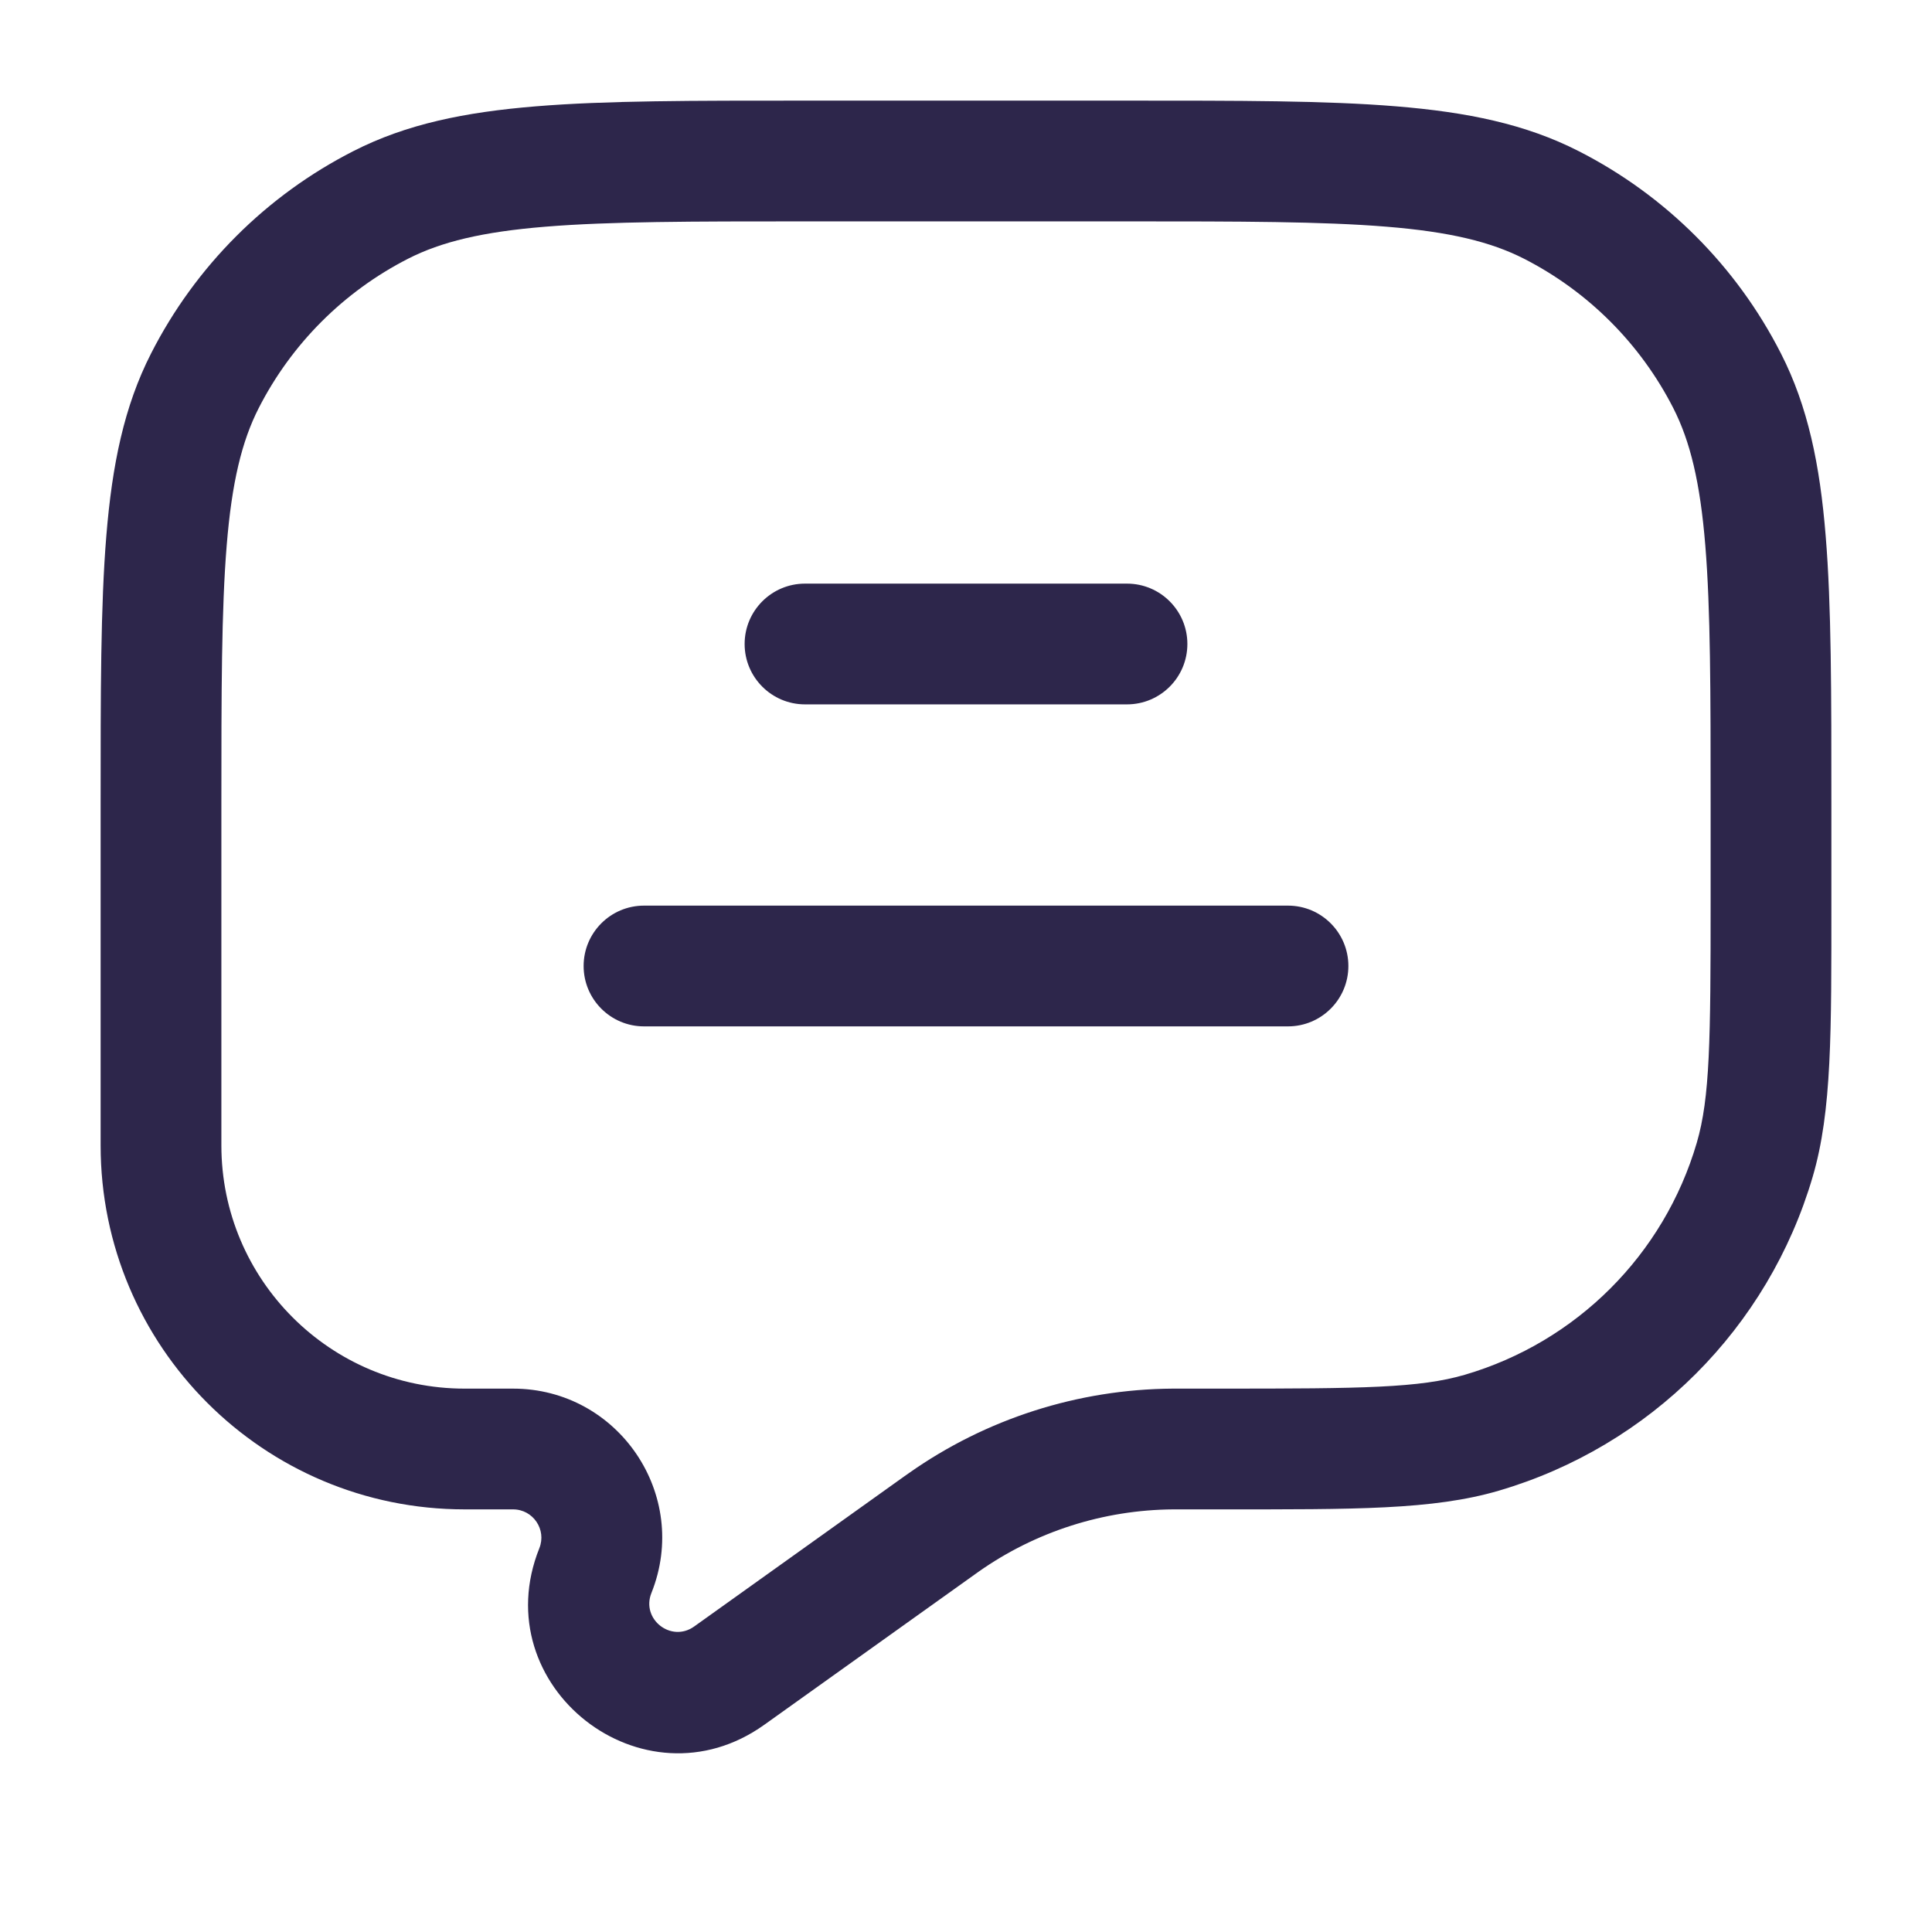 <svg width="24" height="24" viewBox="0 0 24 24" fill="none" xmlns="http://www.w3.org/2000/svg">
<path d="M11.669 18.951L12.105 19.561L11.669 18.951ZM11.722 18.913L11.29 18.3L11.722 18.913ZM14.57 18L14.575 18.75L14.57 18ZM7.396 19.51L8.092 19.789L7.396 19.51ZM9.058 20.815L8.623 20.205H8.623L9.058 20.815ZM21.798 14.407L22.518 14.618L21.798 14.407ZM18.407 17.798L18.618 18.518L18.407 17.798ZM4.73 2.545L5.071 3.213L4.73 2.545ZM2.545 4.73L3.213 5.071L2.545 4.73ZM19.27 2.545L18.93 3.213L19.27 2.545ZM21.455 4.73L20.787 5.071L21.455 4.73ZM8 11.25C7.586 11.25 7.25 11.586 7.25 12C7.25 12.414 7.586 12.75 8 12.75V11.25ZM16 12.75C16.414 12.75 16.75 12.414 16.75 12C16.75 11.586 16.414 11.25 16 11.25V12.75ZM10 7.25C9.586 7.25 9.25 7.586 9.25 8C9.25 8.414 9.586 8.75 10 8.75V7.25ZM14 8.75C14.414 8.75 14.75 8.414 14.75 8C14.75 7.586 14.414 7.25 14 7.25V8.75ZM14 1.25H10V2.75H14V1.25ZM1.25 10V14.228H2.75V10H1.25ZM22.75 11.184V10H21.25V11.184H22.75ZM5.772 18.75H6.373V17.25H5.772V18.75ZM9.494 21.426L12.105 19.561L11.233 18.34L8.623 20.205L9.494 21.426ZM14.635 18.75H15.184V17.25H14.635V18.75ZM12.105 19.561C12.133 19.541 12.144 19.533 12.154 19.526L11.29 18.3C11.275 18.311 11.259 18.322 11.233 18.34L12.105 19.561ZM14.635 17.25C14.604 17.25 14.585 17.25 14.566 17.25L14.575 18.75C14.588 18.75 14.602 18.75 14.635 18.75V17.25ZM12.154 19.526C12.863 19.026 13.708 18.756 14.575 18.75L14.566 17.25C13.392 17.258 12.249 17.624 11.29 18.3L12.154 19.526ZM6.373 18.75C6.622 18.75 6.792 19.001 6.7 19.232L8.092 19.789C8.579 18.573 7.683 17.25 6.373 17.25V18.75ZM6.7 19.232C6.013 20.948 7.99 22.5 9.494 21.426L8.623 20.205C8.337 20.409 7.962 20.114 8.092 19.789L6.7 19.232ZM21.25 11.184C21.25 12.926 21.242 13.636 21.078 14.196L22.518 14.618C22.758 13.8 22.75 12.821 22.75 11.184H21.25ZM15.184 18.75C16.821 18.75 17.8 18.758 18.618 18.518L18.196 17.078C17.636 17.242 16.926 17.25 15.184 17.25V18.75ZM21.078 14.196C20.671 15.585 19.585 16.671 18.196 17.078L18.618 18.518C20.497 17.967 21.967 16.497 22.518 14.618L21.078 14.196ZM1.25 14.228C1.25 16.726 3.274 18.75 5.772 18.75V17.25C4.103 17.25 2.75 15.897 2.75 14.228H1.25ZM10 1.25C8.612 1.25 7.526 1.249 6.655 1.321C5.775 1.393 5.048 1.541 4.39 1.877L5.071 3.213C5.482 3.004 5.99 2.88 6.777 2.816C7.573 2.751 8.587 2.75 10 2.75V1.25ZM2.75 10C2.75 8.587 2.751 7.573 2.816 6.777C2.88 5.99 3.004 5.482 3.213 5.071L1.877 4.39C1.541 5.048 1.393 5.775 1.321 6.655C1.249 7.526 1.25 8.612 1.25 10H2.75ZM4.39 1.877C3.308 2.428 2.428 3.308 1.877 4.39L3.213 5.071C3.621 4.271 4.271 3.621 5.071 3.213L4.39 1.877ZM14 2.75C15.412 2.75 16.427 2.751 17.223 2.816C18.01 2.88 18.518 3.004 18.93 3.213L19.61 1.877C18.952 1.541 18.225 1.393 17.345 1.321C16.474 1.249 15.388 1.25 14 1.25V2.75ZM22.75 10C22.75 8.612 22.751 7.526 22.679 6.655C22.608 5.775 22.459 5.048 22.123 4.39L20.787 5.071C20.996 5.482 21.12 5.99 21.184 6.777C21.249 7.573 21.25 8.587 21.25 10H22.75ZM18.93 3.213C19.729 3.621 20.379 4.271 20.787 5.071L22.123 4.39C21.572 3.308 20.692 2.428 19.61 1.877L18.93 3.213ZM8 12.75H16V11.25H8V12.75ZM10 8.75H14V7.25H10V8.75Z" fill="#2D264B"/>
</svg>
